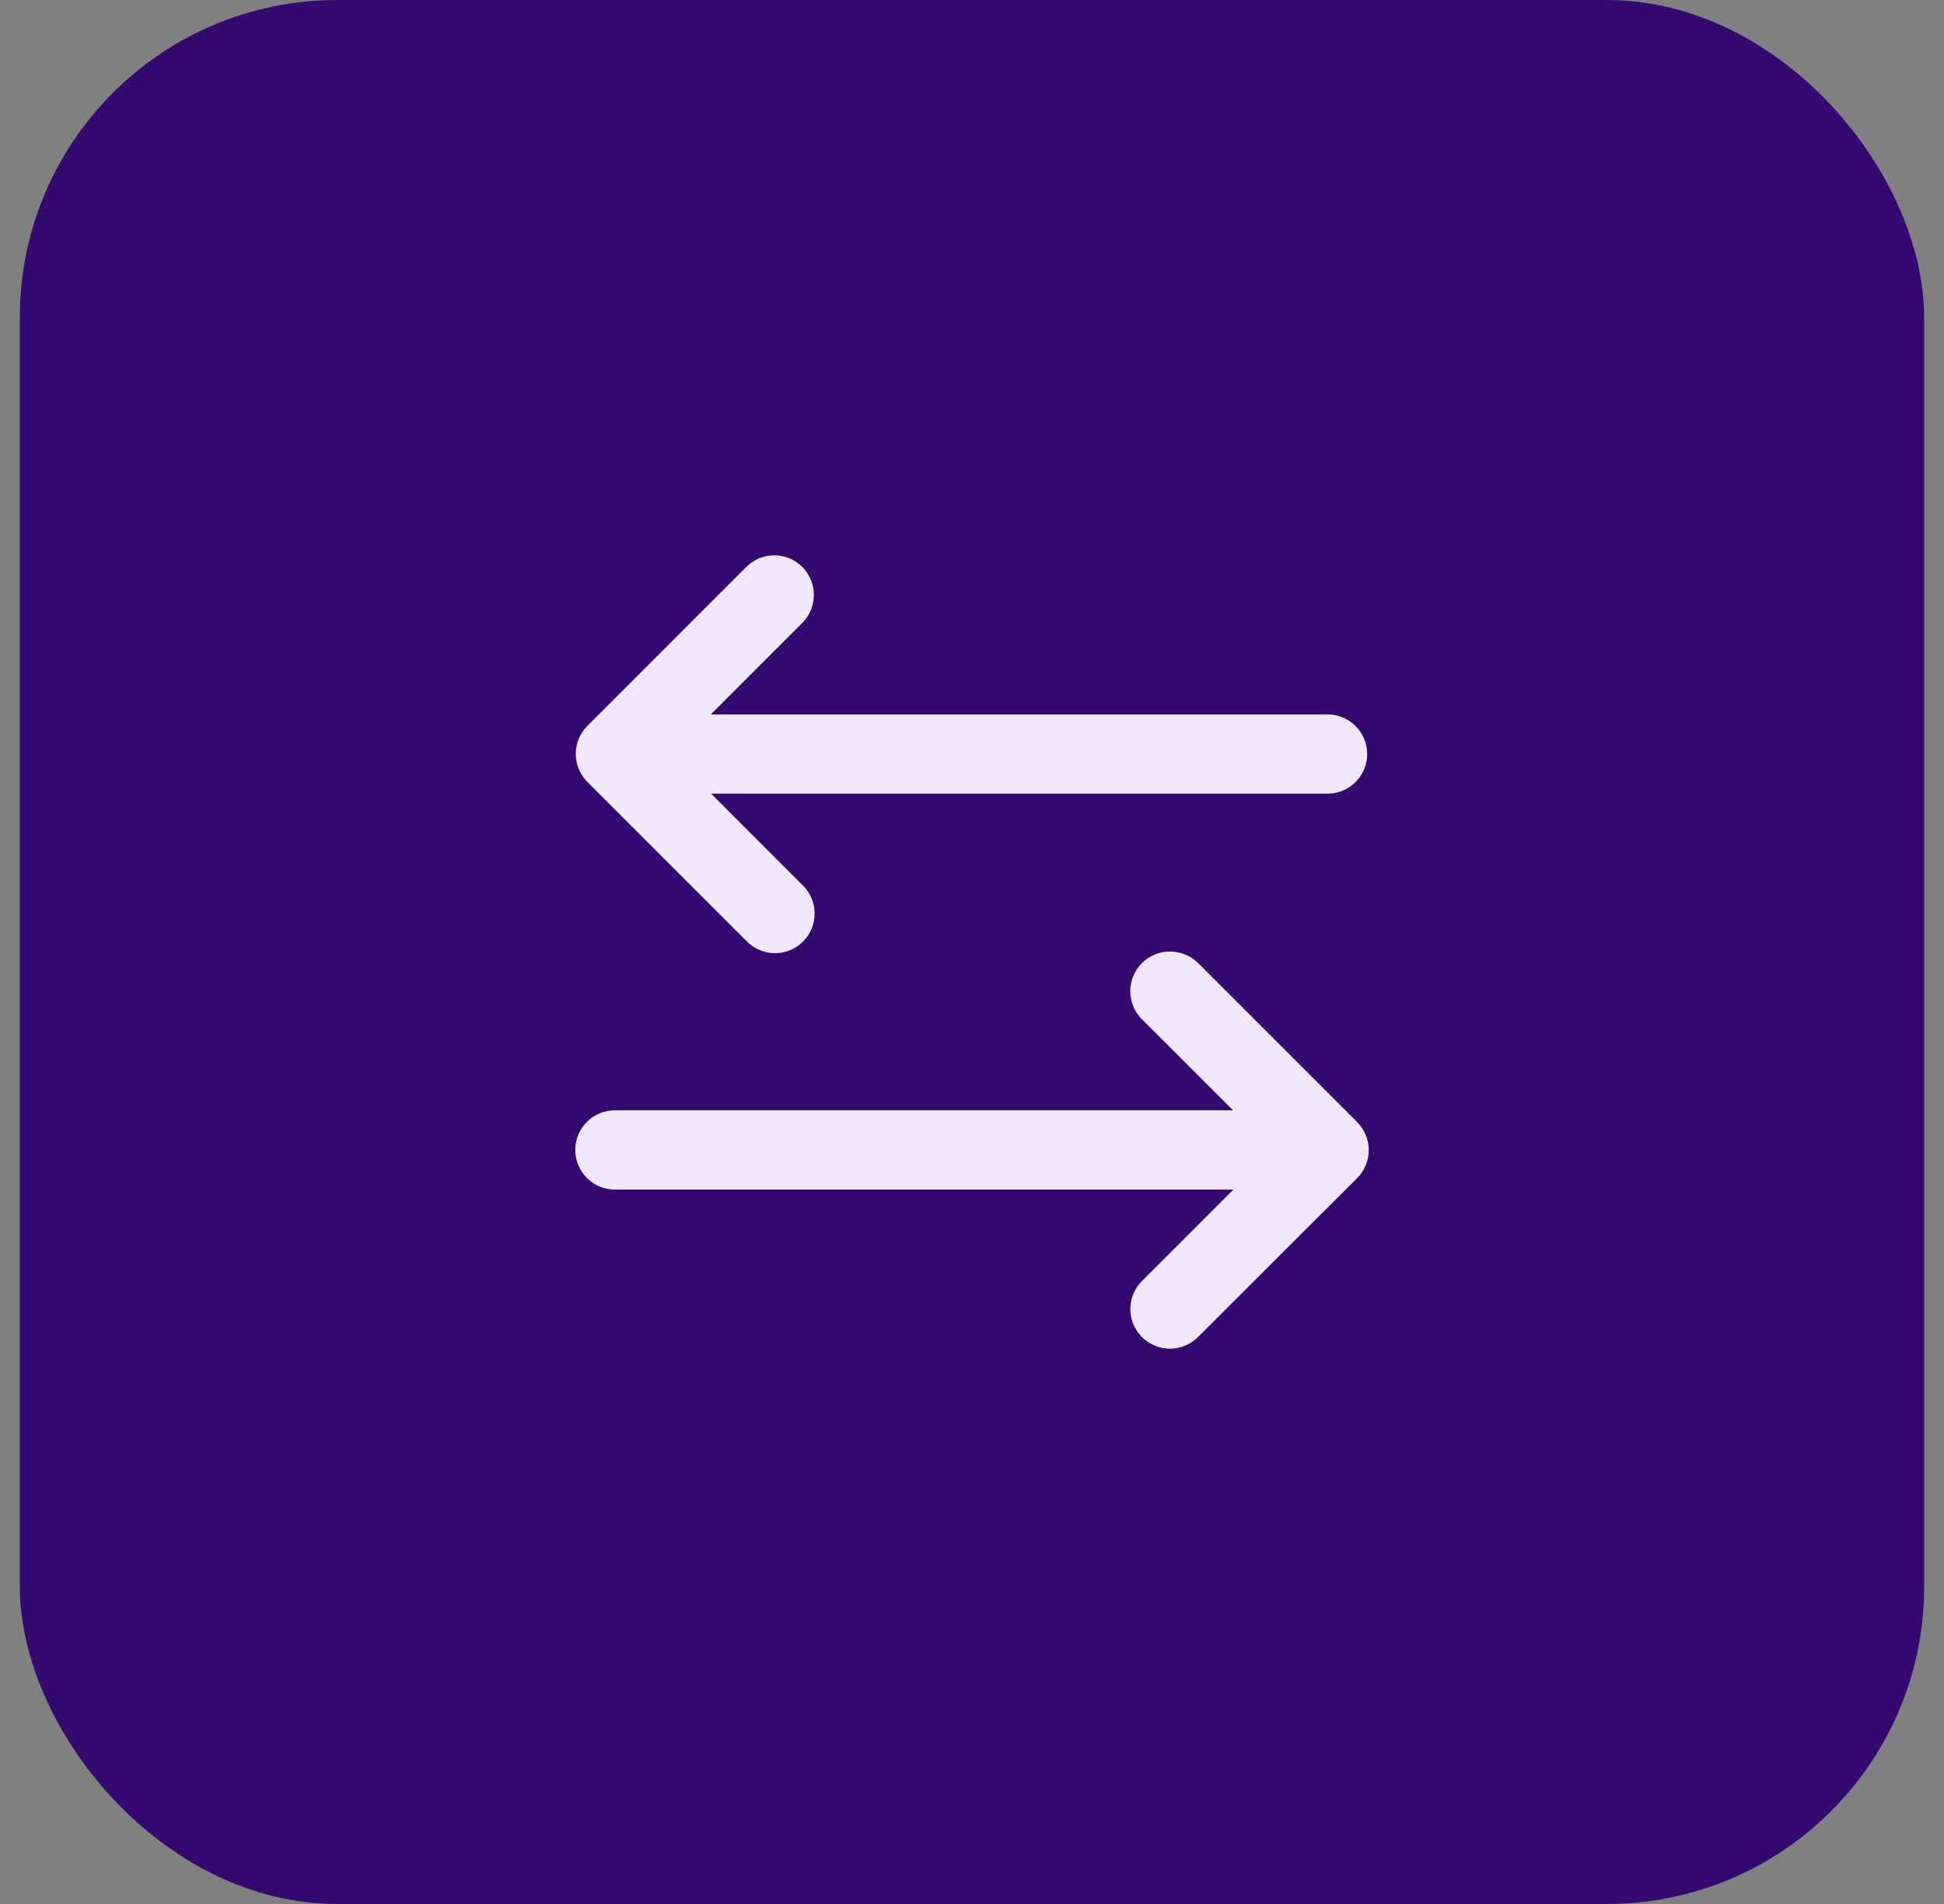 <svg width="49" height="48" viewBox="0 0 49 48" fill="none" xmlns="http://www.w3.org/2000/svg">
<rect x="0" y="0" width="49" height="48" fill="#808080" stroke="none"/>
<rect x="0.5" width="48" height="48" rx="8" fill="#350A70"/>
<path d="M19.488 14C19.228 14.008 18.982 14.117 18.801 14.303L14.807 18.298C14.714 18.39 14.64 18.501 14.589 18.622C14.539 18.744 14.513 18.874 14.513 19.006C14.513 19.137 14.539 19.267 14.589 19.389C14.64 19.51 14.714 19.621 14.807 19.714L18.801 23.709C18.892 23.808 19.003 23.887 19.126 23.942C19.249 23.997 19.381 24.027 19.516 24.03C19.651 24.032 19.784 24.007 19.909 23.957C20.034 23.906 20.148 23.831 20.242 23.736C20.337 23.64 20.412 23.527 20.462 23.402C20.512 23.276 20.536 23.143 20.533 23.008C20.53 22.873 20.5 22.741 20.444 22.618C20.388 22.495 20.308 22.385 20.209 22.294L17.924 20.008H33.484C33.745 20.003 33.993 19.895 34.176 19.708C34.358 19.521 34.461 19.271 34.461 19.009C34.461 18.748 34.358 18.498 34.176 18.311C33.993 18.124 33.745 18.017 33.484 18.011H17.916L20.209 15.717C20.354 15.577 20.453 15.397 20.493 15.199C20.534 15.002 20.514 14.797 20.436 14.612C20.358 14.426 20.225 14.268 20.056 14.159C19.887 14.05 19.689 13.995 19.488 14ZM29.488 23.989C29.289 23.989 29.094 24.049 28.929 24.16C28.764 24.272 28.636 24.43 28.562 24.615C28.488 24.799 28.47 25.002 28.512 25.197C28.553 25.392 28.652 25.57 28.796 25.708L31.081 27.992H15.521C15.388 27.989 15.256 28.013 15.132 28.061C15.008 28.11 14.896 28.183 14.801 28.276C14.706 28.369 14.63 28.481 14.578 28.603C14.527 28.726 14.5 28.858 14.5 28.991C14.5 29.124 14.527 29.255 14.578 29.378C14.63 29.5 14.706 29.612 14.801 29.705C14.896 29.798 15.008 29.871 15.132 29.92C15.256 29.968 15.388 29.992 15.521 29.989H31.089L28.796 32.283C28.7 32.375 28.624 32.486 28.572 32.608C28.52 32.73 28.492 32.861 28.491 32.994C28.49 33.127 28.516 33.259 28.566 33.382C28.617 33.504 28.691 33.616 28.785 33.71C28.88 33.803 28.992 33.877 29.115 33.927C29.238 33.977 29.369 34.002 29.502 34C29.635 33.998 29.766 33.97 29.888 33.917C30.01 33.864 30.12 33.788 30.212 33.691L34.206 29.703C34.299 29.61 34.373 29.499 34.423 29.378C34.474 29.256 34.5 29.126 34.5 28.994C34.5 28.863 34.474 28.733 34.423 28.611C34.373 28.49 34.299 28.379 34.206 28.286L30.212 24.292C30.118 24.195 30.005 24.119 29.881 24.067C29.756 24.015 29.623 23.988 29.488 23.989Z" fill="#F1E8FD"/>
</svg>
